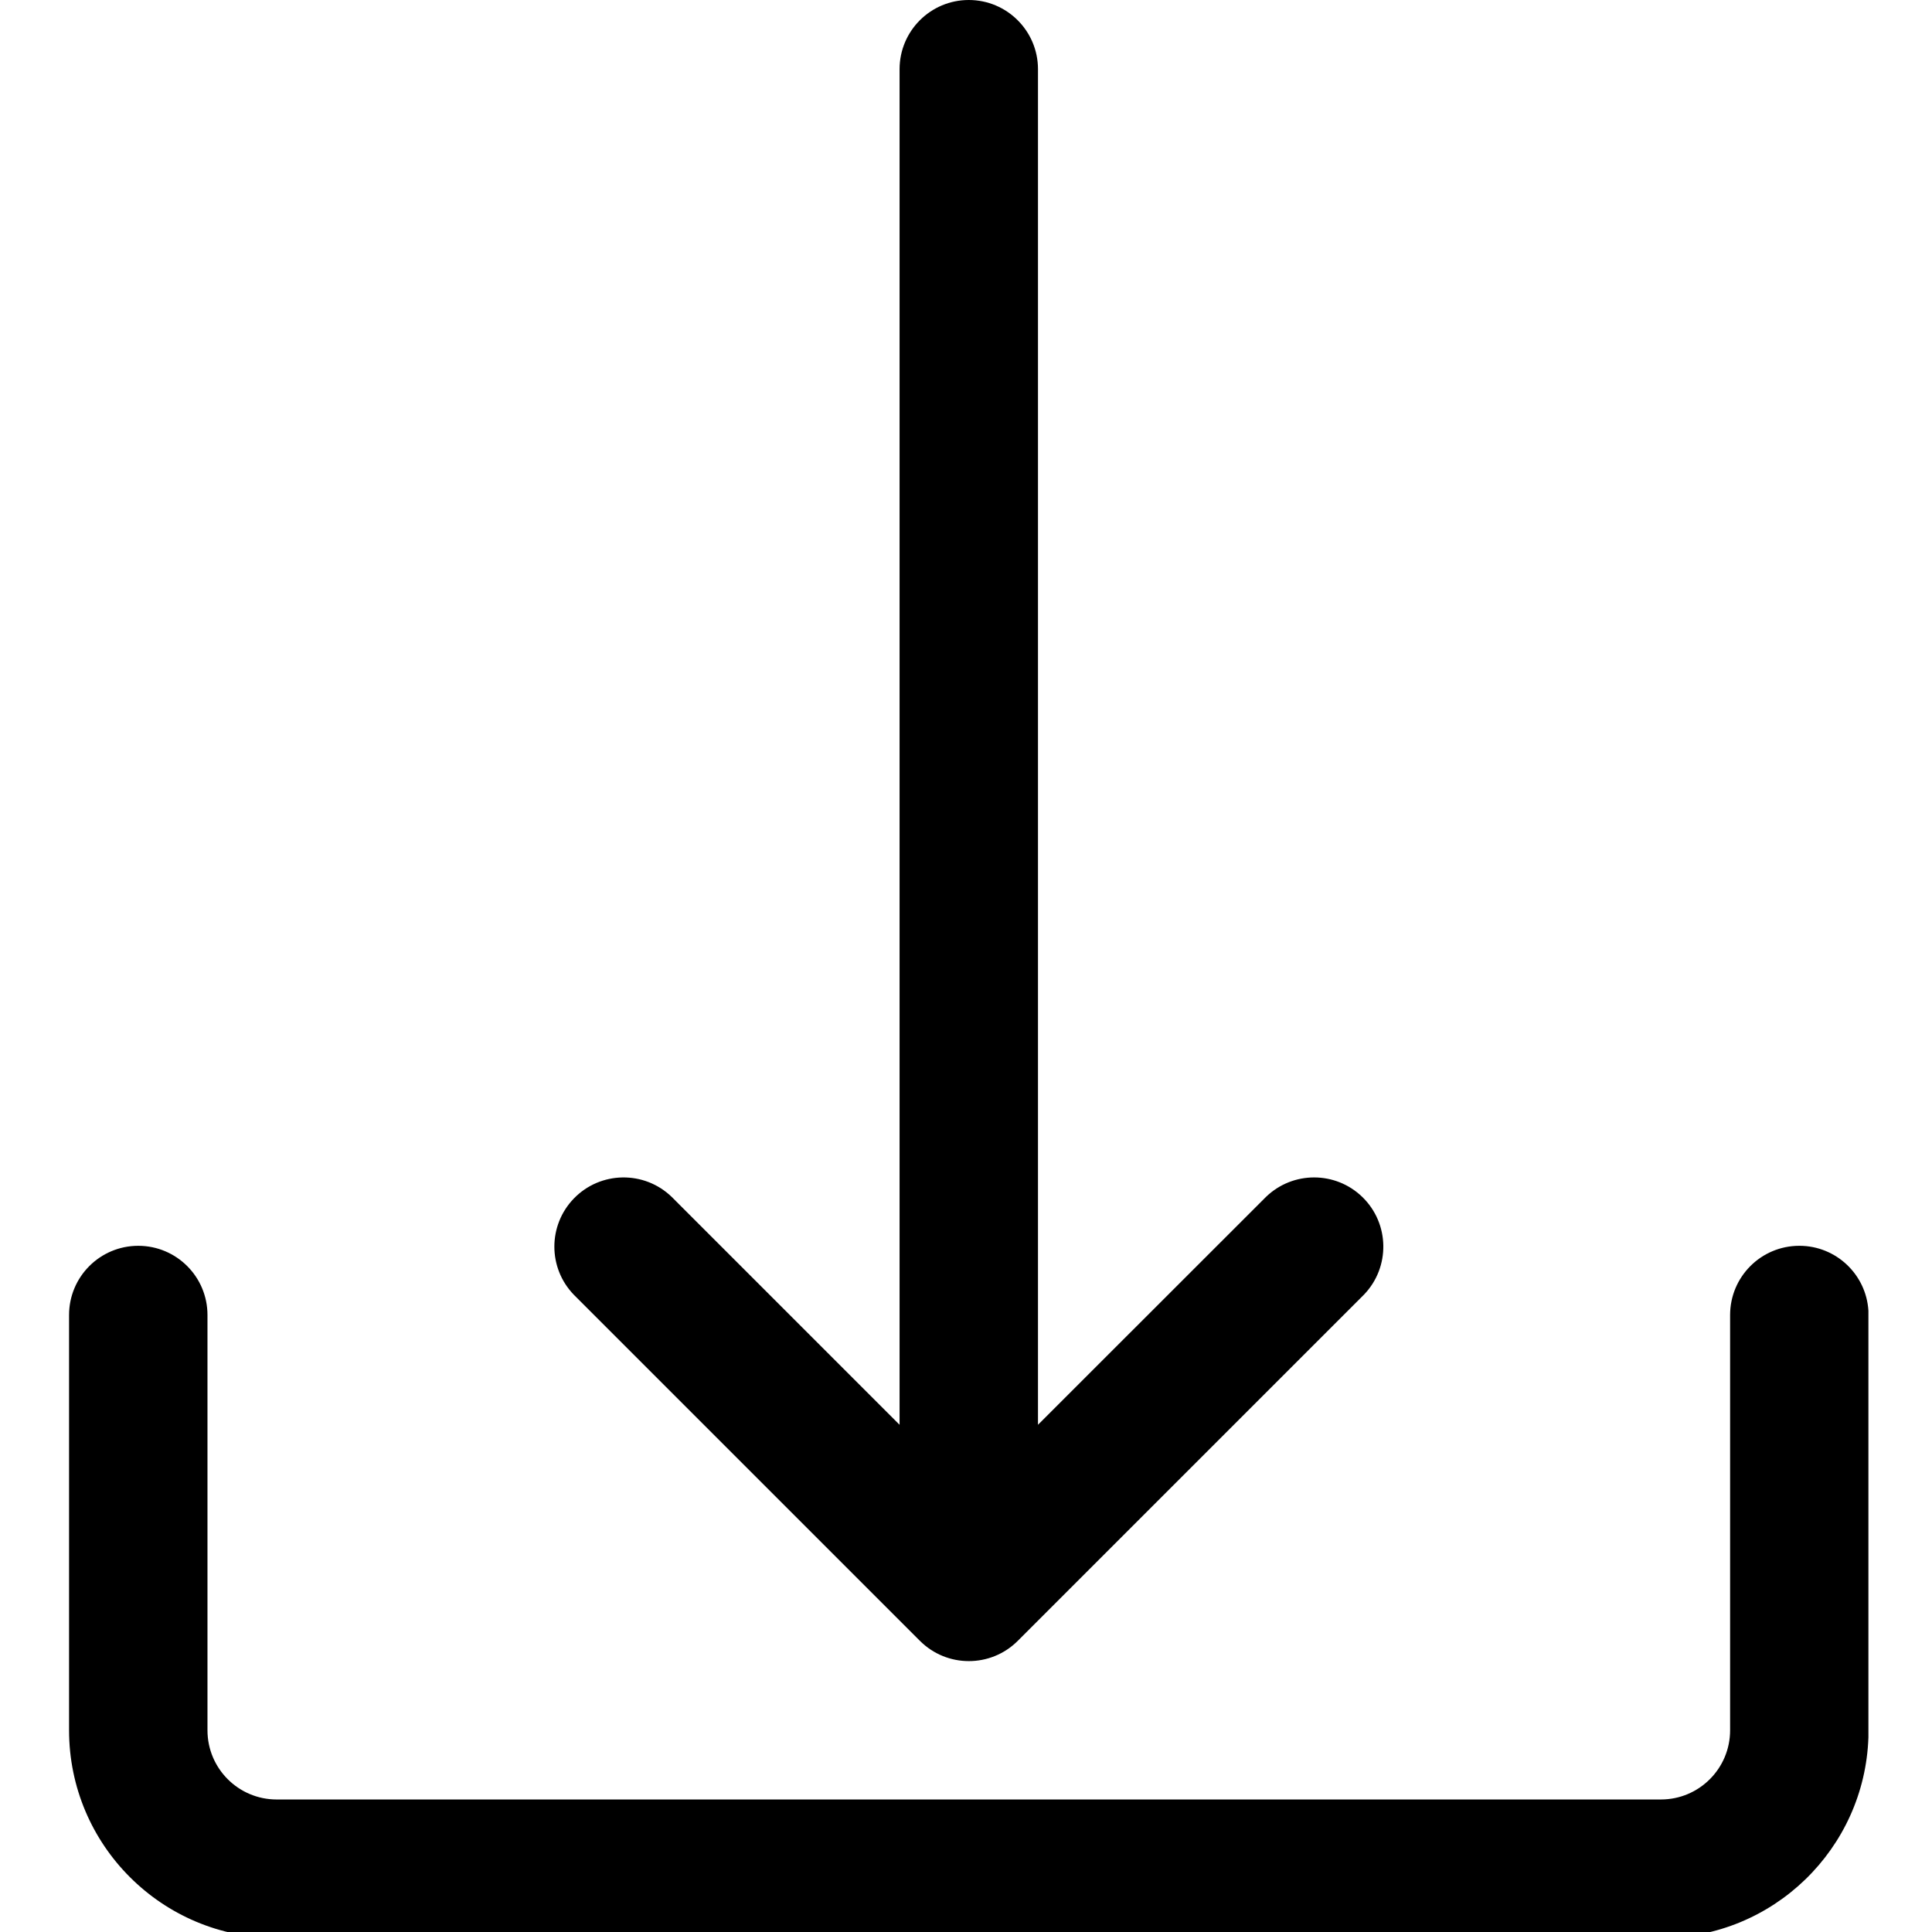 <?xml version="1.0" encoding="UTF-8" standalone="no"?>
<svg
   xmlns:dc="http://purl.org/dc/elements/1.1/"
   xmlns:cc="http://creativecommons.org/ns#"
   xmlns:rdf="http://www.w3.org/1999/02/22-rdf-syntax-ns#"
   xmlns:svg="http://www.w3.org/2000/svg"
   xmlns="http://www.w3.org/2000/svg"
   xmlns:sodipodi="http://sodipodi.sourceforge.net/DTD/sodipodi-0.dtd"
   xmlns:inkscape="http://www.inkscape.org/namespaces/inkscape"
   xml:space="preserve"
   width="128"
   height="128"
   version="1.0"
   shape-rendering="geometricPrecision"
   text-rendering="geometricPrecision"
   image-rendering="optimizeQuality"
   fill-rule="evenodd"
   clip-rule="evenodd"
   viewBox="0 0 128 128"
   id="svg662"
   sodipodi:docname="download.svg"
   inkscape:version="1.0.2-2 (e86c870879, 2021-01-15)"><defs
   id="defs666" /><sodipodi:namedview
   pagecolor="#ffffff"
   bordercolor="#666666"
   borderopacity="1"
   objecttolerance="10"
   gridtolerance="10"
   guidetolerance="10"
   inkscape:pageopacity="0"
   inkscape:pageshadow="2"
   inkscape:window-width="1920"
   inkscape:window-height="1027"
   id="namedview664"
   showgrid="false"
   units="px"
   inkscape:zoom="1.4221354"
   inkscape:cx="-15.153008"
   inkscape:cy="122.63355"
   inkscape:window-x="-8"
   inkscape:window-y="22"
   inkscape:window-maximized="1"
   inkscape:current-layer="svg662" />
 <g
   id="Слой_x0020_1"
   transform="matrix(0.071,0,0,0.071,4.574,5.5589999e-7)"
   style="fill:#000000">
  <g
   id="_2828880851344"
   style="fill:#000000">
   <path
   fill="#292525"
   fill-rule="nonzero"
   d="m 1614.58,1162.5 c -35.67,0 -64.58,28.92 -64.58,64.58 v 387.5 c 0,35.67 -28.92,64.58 -64.58,64.58 H 193.76 c -35.67,0 -64.58,-28.92 -64.58,-64.58 v -387.5 c 0,-35.67 -28.92,-64.58 -64.58,-64.58 -35.67,0 -64.58,28.92 -64.58,64.58 v 387.5 c 0,107.01 86.75,193.75 193.75,193.75 h 1291.66 c 104.79,0 190.14,-83.2 193.63,-187.14 v -398.08 c -2.04,-33.82 -30.12,-60.62 -64.46,-60.62 z"
   id="path656"
   style="fill:#000000" />
   <path
   fill="#292525"
   fill-rule="nonzero"
   d="M 839.58,0 C 803.91,0 775,28.92 775,64.58 V 1329.51 L 562.33,1116.83 c -25.66,-24.77 -66.55,-24.06 -91.32,1.59 -24.18,25.03 -24.18,64.7 0,89.73 l 322.91,322.91 c 25.19,25.26 66.08,25.31 91.33,0.12 0.05,-0.04 0.08,-0.07 0.12,-0.12 l 322.91,-322.91 c 24.78,-25.65 24.07,-66.54 -1.58,-91.32 -25.03,-24.17 -64.7,-24.17 -89.74,0 l -212.8,212.68 V 64.58 C 904.16,28.91 875.24,0 839.58,0 Z"
   id="path658"
   style="fill:#000000" />
  </g>
 </g>
</svg>
